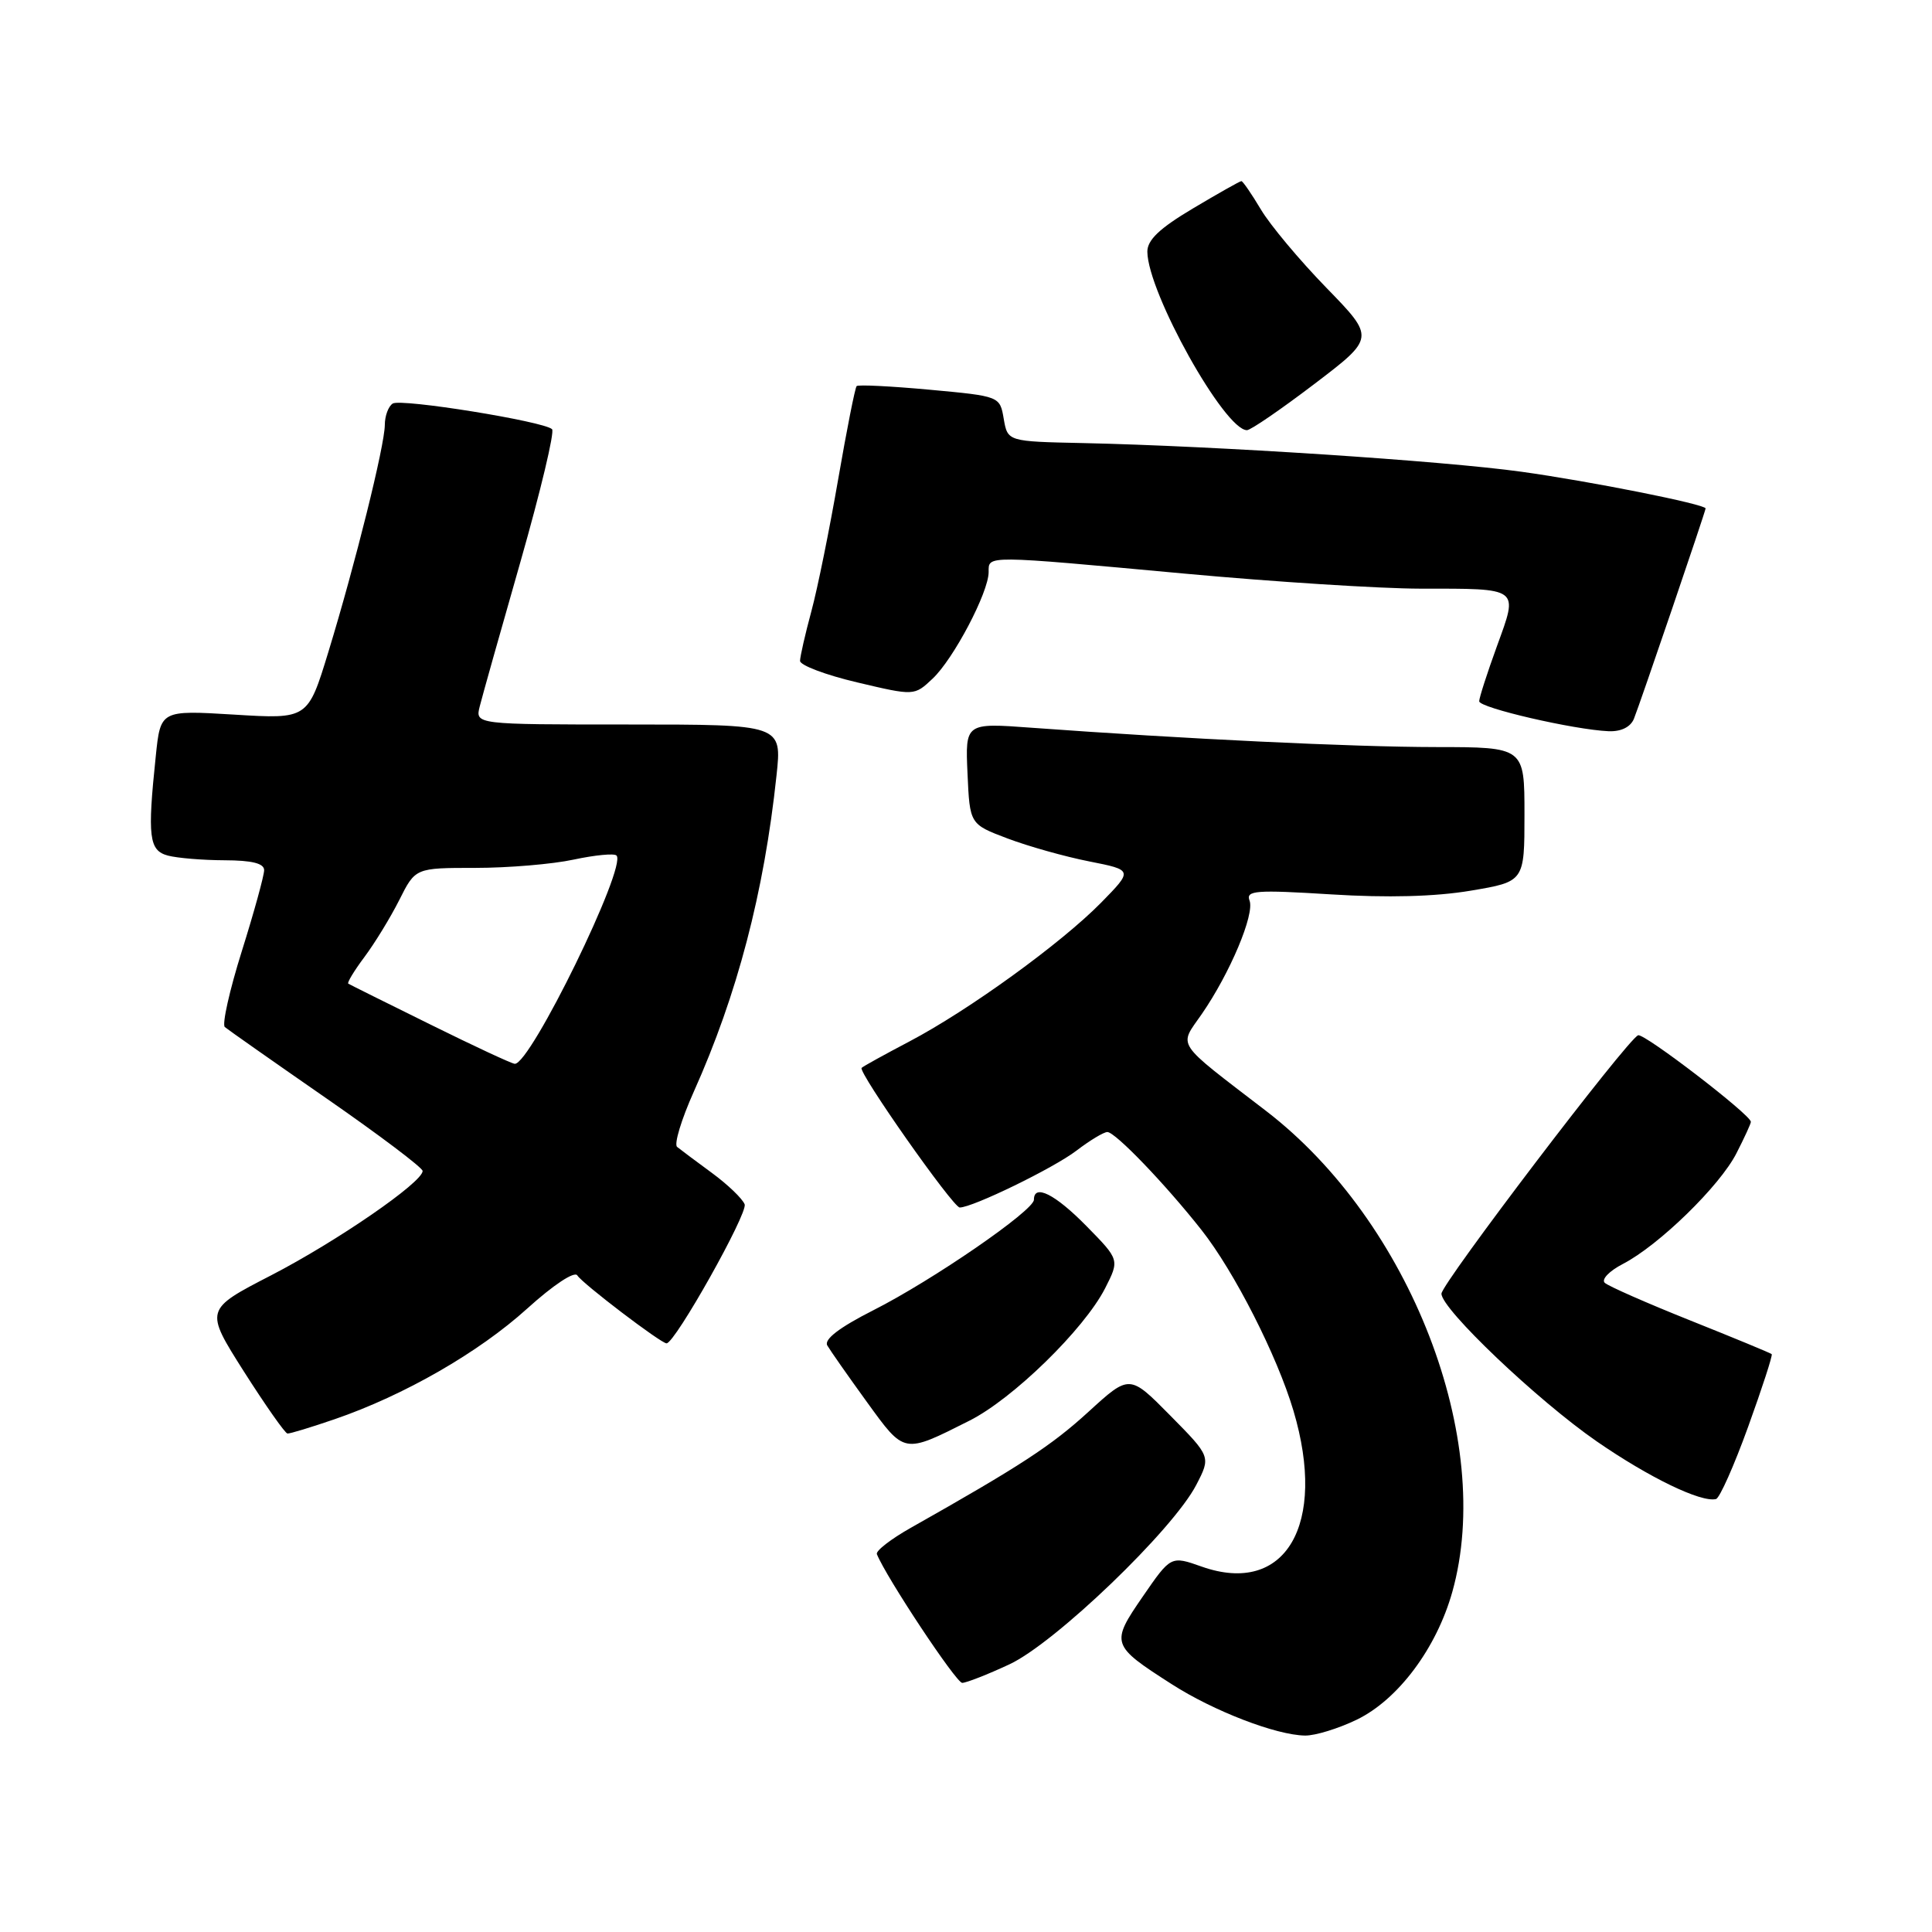 <?xml version="1.0" encoding="UTF-8" standalone="no"?>
<!DOCTYPE svg PUBLIC "-//W3C//DTD SVG 1.1//EN" "http://www.w3.org/Graphics/SVG/1.1/DTD/svg11.dtd" >
<svg xmlns="http://www.w3.org/2000/svg" xmlns:xlink="http://www.w3.org/1999/xlink" version="1.1" viewBox="0 0 256 256">
 <g >
 <path fill="currentColor"
d=" M 179.77 227.87 C 185.25 225.22 190.34 218.41 192.44 210.93 C 198.08 190.83 186.88 161.90 167.78 147.22 C 155.52 137.80 156.18 138.79 159.24 134.37 C 162.98 128.95 166.27 121.14 165.57 119.33 C 165.06 117.99 166.39 117.89 176.37 118.51 C 183.85 118.98 190.18 118.81 194.87 118.02 C 202.00 116.82 202.00 116.82 202.00 107.91 C 202.00 99.00 202.00 99.00 190.25 98.99 C 179.25 98.98 156.92 97.91 136.70 96.43 C 127.90 95.78 127.90 95.78 128.20 102.49 C 128.50 109.21 128.50 109.21 133.50 111.10 C 136.25 112.14 141.12 113.51 144.32 114.14 C 150.13 115.29 150.13 115.29 145.90 119.61 C 140.60 125.00 128.37 133.86 120.50 138.00 C 117.21 139.73 114.36 141.30 114.17 141.50 C 113.65 142.02 126.28 160.00 127.17 160.00 C 128.88 160.00 139.61 154.78 142.63 152.47 C 144.41 151.11 146.25 150.00 146.73 150.00 C 147.78 150.00 154.42 156.91 159.22 163.00 C 163.56 168.51 169.22 179.63 171.39 186.93 C 175.88 202.04 170.32 211.49 159.25 207.59 C 155.15 206.14 155.15 206.14 151.43 211.54 C 147.14 217.77 147.22 218.01 155.24 223.15 C 160.79 226.72 169.10 229.92 172.93 229.97 C 174.27 229.99 177.35 229.04 179.77 227.87 Z  M 133.76 220.53 C 139.81 217.71 155.43 202.71 158.51 196.76 C 160.45 193.02 160.45 193.02 155.06 187.56 C 149.67 182.10 149.67 182.10 144.24 187.06 C 139.32 191.56 135.25 194.22 120.69 202.44 C 118.05 203.93 116.02 205.50 116.19 205.93 C 117.41 208.98 126.70 223.00 127.50 222.99 C 128.05 222.98 130.87 221.88 133.76 220.53 Z  M 231.64 189.05 C 233.50 183.90 234.91 179.57 234.76 179.43 C 234.62 179.29 229.78 177.29 224.00 174.98 C 218.22 172.67 213.11 170.42 212.64 169.98 C 212.16 169.53 213.24 168.41 215.04 167.48 C 219.80 165.02 227.89 157.14 230.09 152.81 C 231.14 150.76 232.00 148.89 232.00 148.65 C 232.00 147.73 217.87 136.88 217.06 137.18 C 215.65 137.70 191.00 170.10 191.00 171.42 C 191.00 173.46 203.73 185.56 211.56 190.98 C 218.52 195.79 225.41 199.12 227.38 198.63 C 227.86 198.51 229.78 194.20 231.64 189.05 Z  M 128.45 188.25 C 134.21 185.36 143.65 176.14 146.43 170.71 C 148.35 166.93 148.35 166.93 143.97 162.47 C 139.81 158.23 137.00 156.82 137.00 158.97 C 137.00 160.40 123.58 169.64 115.71 173.62 C 111.21 175.90 109.16 177.48 109.62 178.28 C 110.01 178.95 112.36 182.31 114.86 185.76 C 119.90 192.71 119.67 192.67 128.45 188.25 Z  M 44.35 188.05 C 53.55 184.89 63.43 179.21 69.85 173.40 C 73.33 170.25 76.13 168.40 76.50 169.00 C 77.16 170.07 87.58 178.00 88.32 178.00 C 89.44 178.00 99.12 160.75 98.67 159.58 C 98.38 158.83 96.42 156.95 94.32 155.41 C 92.22 153.87 90.15 152.32 89.72 151.97 C 89.29 151.62 90.28 148.34 91.92 144.68 C 97.69 131.81 101.24 118.28 102.89 102.77 C 103.62 96.00 103.62 96.00 83.29 96.00 C 62.96 96.00 62.96 96.00 63.57 93.59 C 63.90 92.27 66.34 83.60 68.99 74.34 C 71.63 65.08 73.51 57.22 73.15 56.87 C 72.06 55.83 53.16 52.78 52.04 53.47 C 51.47 53.83 50.99 55.10 50.99 56.31 C 50.97 59.06 47.08 74.71 43.51 86.39 C 40.79 95.29 40.79 95.29 31.03 94.69 C 21.27 94.10 21.27 94.10 20.64 100.20 C 19.52 110.89 19.74 112.70 22.25 113.37 C 23.49 113.70 26.86 113.98 29.75 113.99 C 33.38 114.00 35.00 114.40 35.00 115.30 C 35.00 116.01 33.67 120.85 32.04 126.04 C 30.41 131.23 29.40 135.75 29.79 136.09 C 30.18 136.42 36.24 140.68 43.25 145.54 C 50.26 150.40 56.00 154.73 56.00 155.16 C 56.00 156.66 44.66 164.47 35.94 168.98 C 27.12 173.53 27.12 173.53 32.31 181.72 C 35.17 186.21 37.77 189.92 38.09 189.95 C 38.42 189.98 41.23 189.12 44.35 188.05 Z  M 216.50 95.25 C 217.25 93.42 226.00 67.74 226.00 67.37 C 226.00 66.82 210.65 63.76 201.61 62.51 C 191.18 61.06 161.08 59.09 143.51 58.71 C 133.52 58.50 133.52 58.50 133.00 55.50 C 132.49 52.50 132.49 52.50 123.19 51.64 C 118.07 51.17 113.71 50.95 113.51 51.16 C 113.30 51.37 112.20 56.93 111.06 63.52 C 109.92 70.11 108.33 77.97 107.51 81.00 C 106.69 84.03 106.02 86.98 106.01 87.57 C 106.01 88.15 109.41 89.44 113.58 90.42 C 121.15 92.21 121.15 92.21 123.57 89.93 C 126.35 87.32 131.00 78.48 131.00 75.80 C 131.00 73.56 130.34 73.56 157.00 76.01 C 168.82 77.10 182.85 77.99 188.17 78.00 C 201.50 78.00 201.20 77.78 198.36 85.60 C 197.06 89.17 196.00 92.47 196.00 92.92 C 196.00 93.79 208.55 96.69 213.14 96.89 C 214.80 96.96 216.05 96.34 216.50 95.25 Z  M 174.16 50.88 C 182.20 44.76 182.20 44.76 175.75 38.13 C 172.20 34.48 168.29 29.81 167.07 27.75 C 165.84 25.69 164.68 24.00 164.49 24.00 C 164.30 24.00 161.41 25.63 158.07 27.62 C 153.63 30.26 152.01 31.81 152.03 33.37 C 152.10 38.80 162.26 57.00 165.23 57.00 C 165.72 57.00 169.74 54.24 174.16 50.88 Z  M 57.00 135.74 C 51.22 132.89 46.34 130.46 46.15 130.34 C 45.96 130.23 46.92 128.64 48.28 126.82 C 49.65 124.99 51.73 121.59 52.91 119.25 C 55.04 115.00 55.04 115.00 62.97 115.00 C 67.33 115.00 73.20 114.51 76.02 113.90 C 78.83 113.30 81.39 113.05 81.69 113.36 C 83.12 114.79 70.28 141.07 68.21 140.96 C 67.82 140.95 62.78 138.60 57.00 135.74 Z "/>
</g>
</svg>